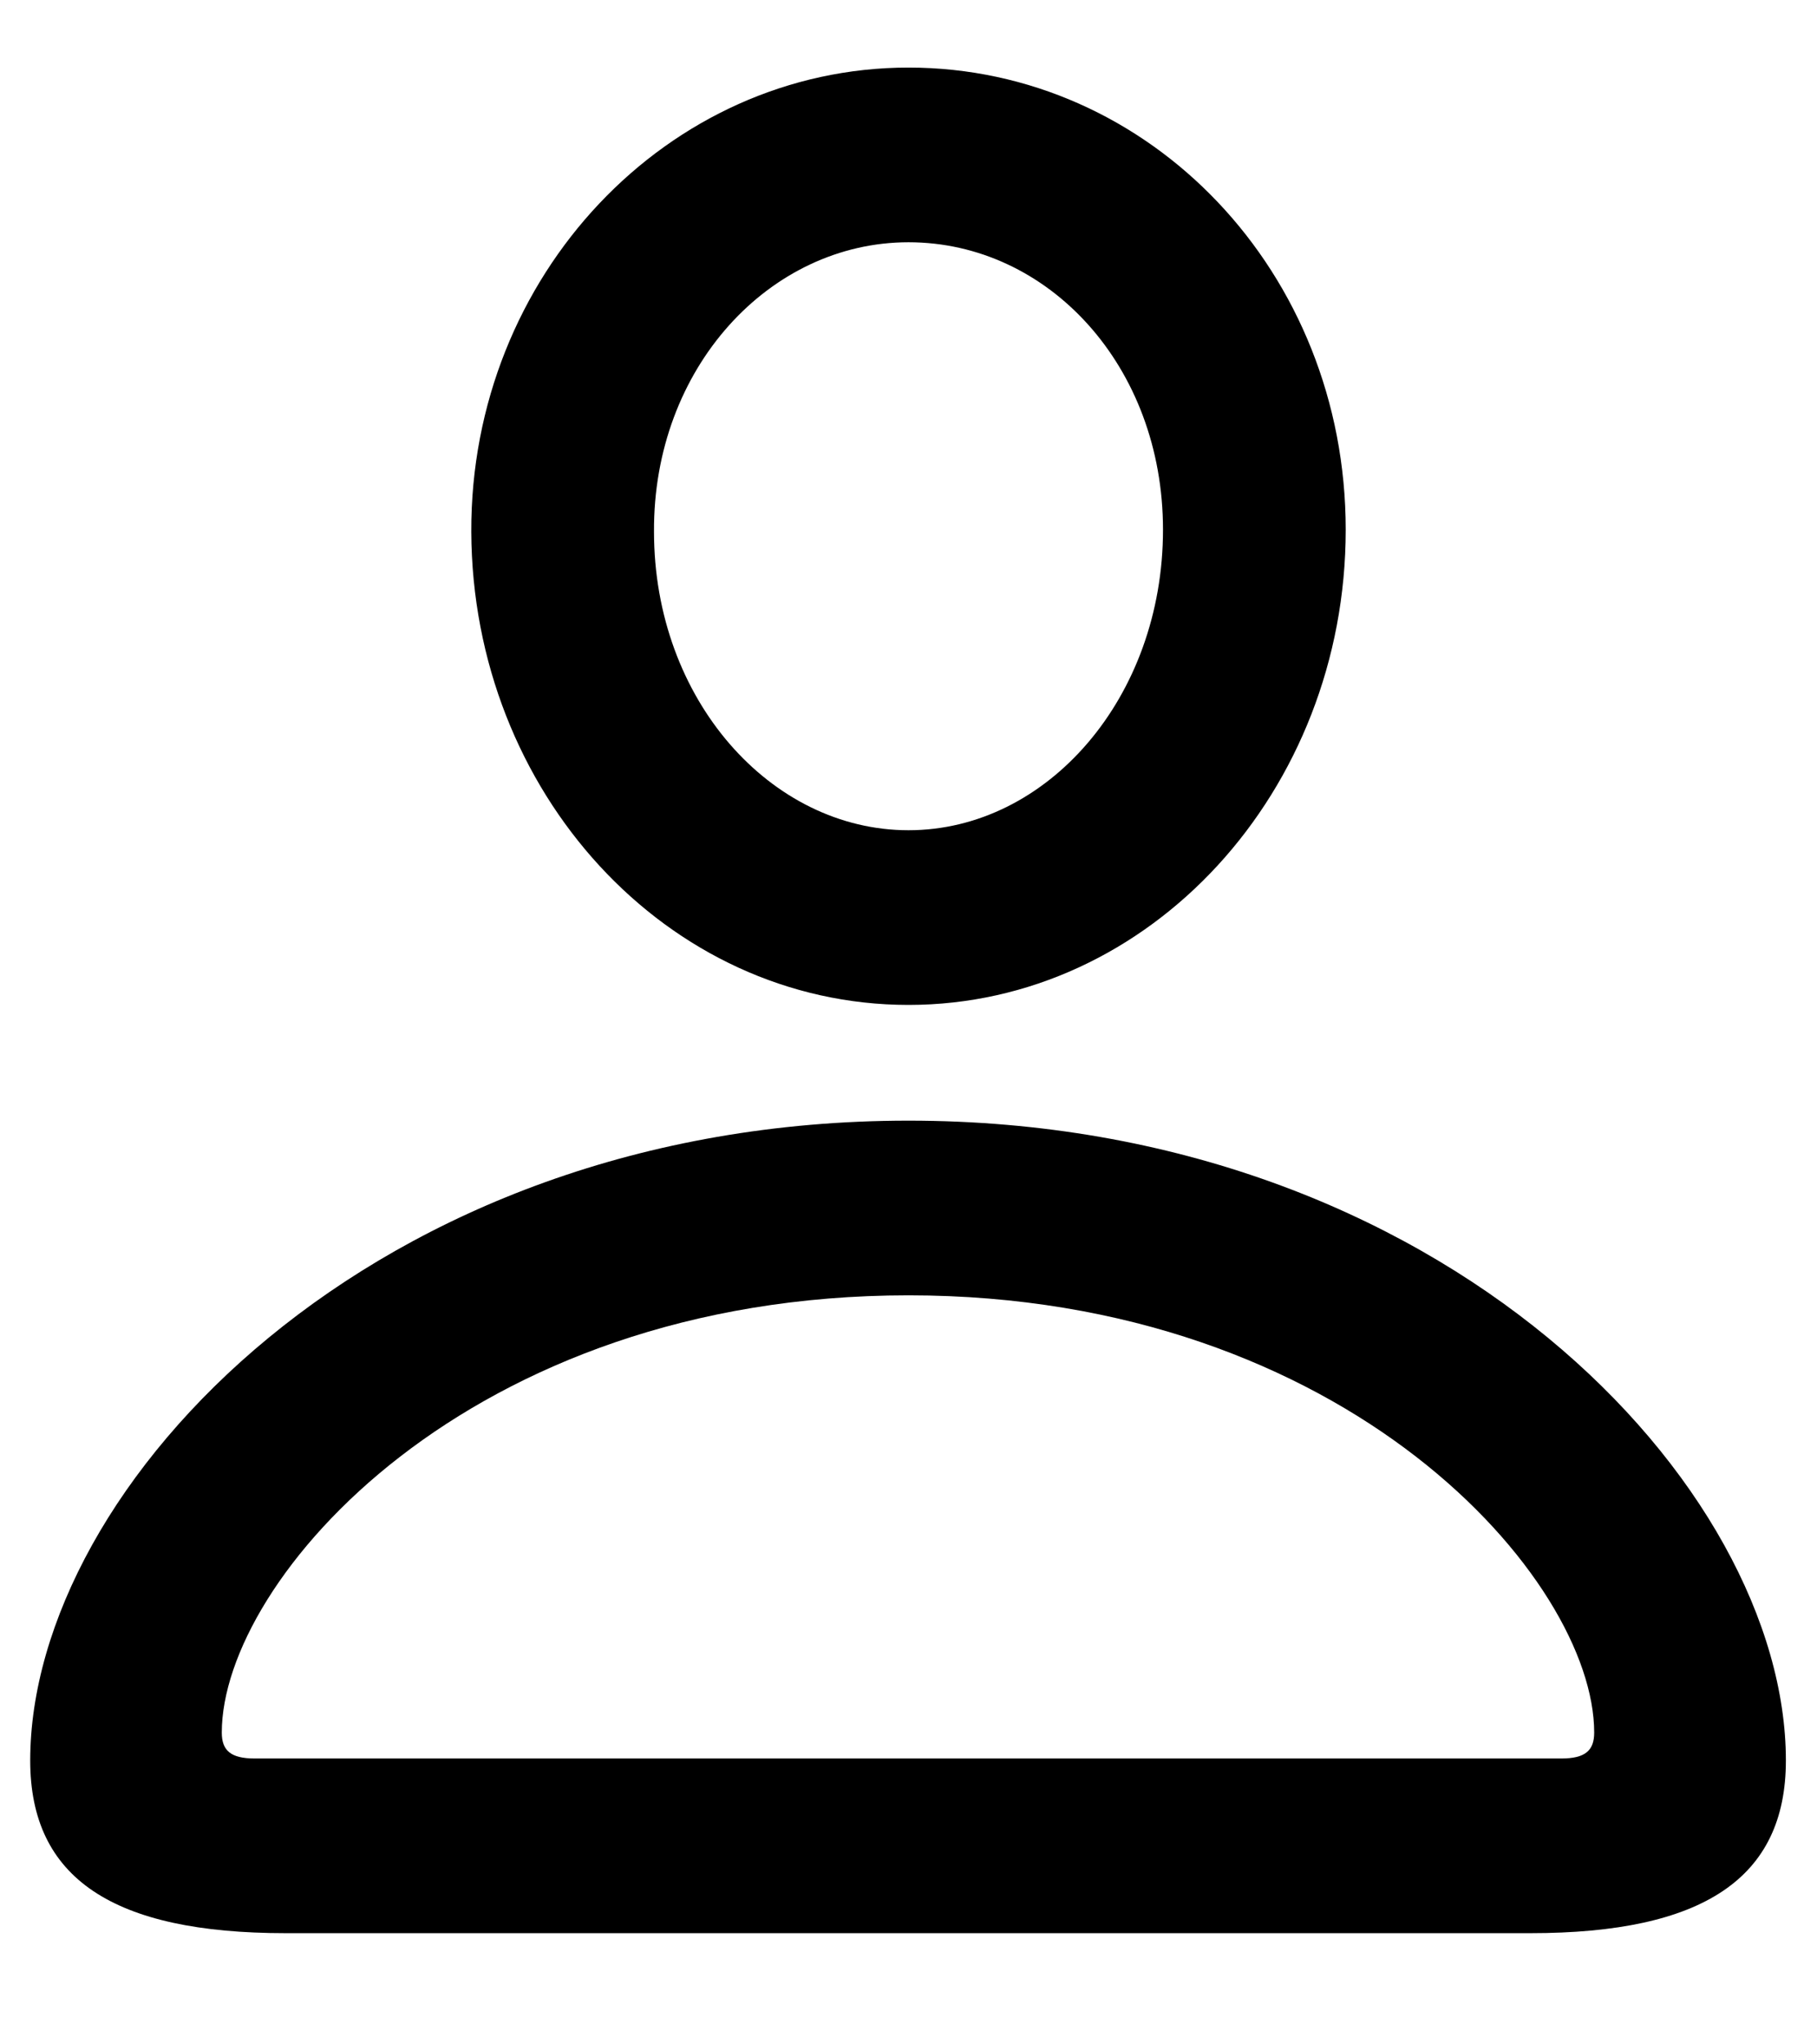 <svg width="16" height="18" viewBox="0 0 16 18" fill="currentColor" xmlns="http://www.w3.org/2000/svg">
<path d="M8 8.848C10.127 8.848 11.85 6.967 11.85 4.664C11.85 2.396 10.127 0.595 8 0.595C5.882 0.595 4.142 2.423 4.15 4.682C4.159 6.976 5.873 8.848 8 8.848ZM8 7.31C6.787 7.31 5.759 6.158 5.759 4.682C5.75 3.24 6.778 2.133 8 2.133C9.23 2.133 10.241 3.223 10.241 4.664C10.241 6.141 9.222 7.31 8 7.31ZM2.516 17.021H13.476C14.996 17.021 15.726 16.538 15.726 15.501C15.726 13.084 12.711 9.867 8 9.867C3.289 9.867 0.266 13.084 0.266 15.501C0.266 16.538 0.995 17.021 2.516 17.021ZM2.243 15.483C2.032 15.483 1.953 15.413 1.953 15.255C1.953 13.91 4.124 11.405 8 11.405C11.867 11.405 14.038 13.91 14.038 15.255C14.038 15.413 13.959 15.483 13.748 15.483H2.243Z" />
</svg>
